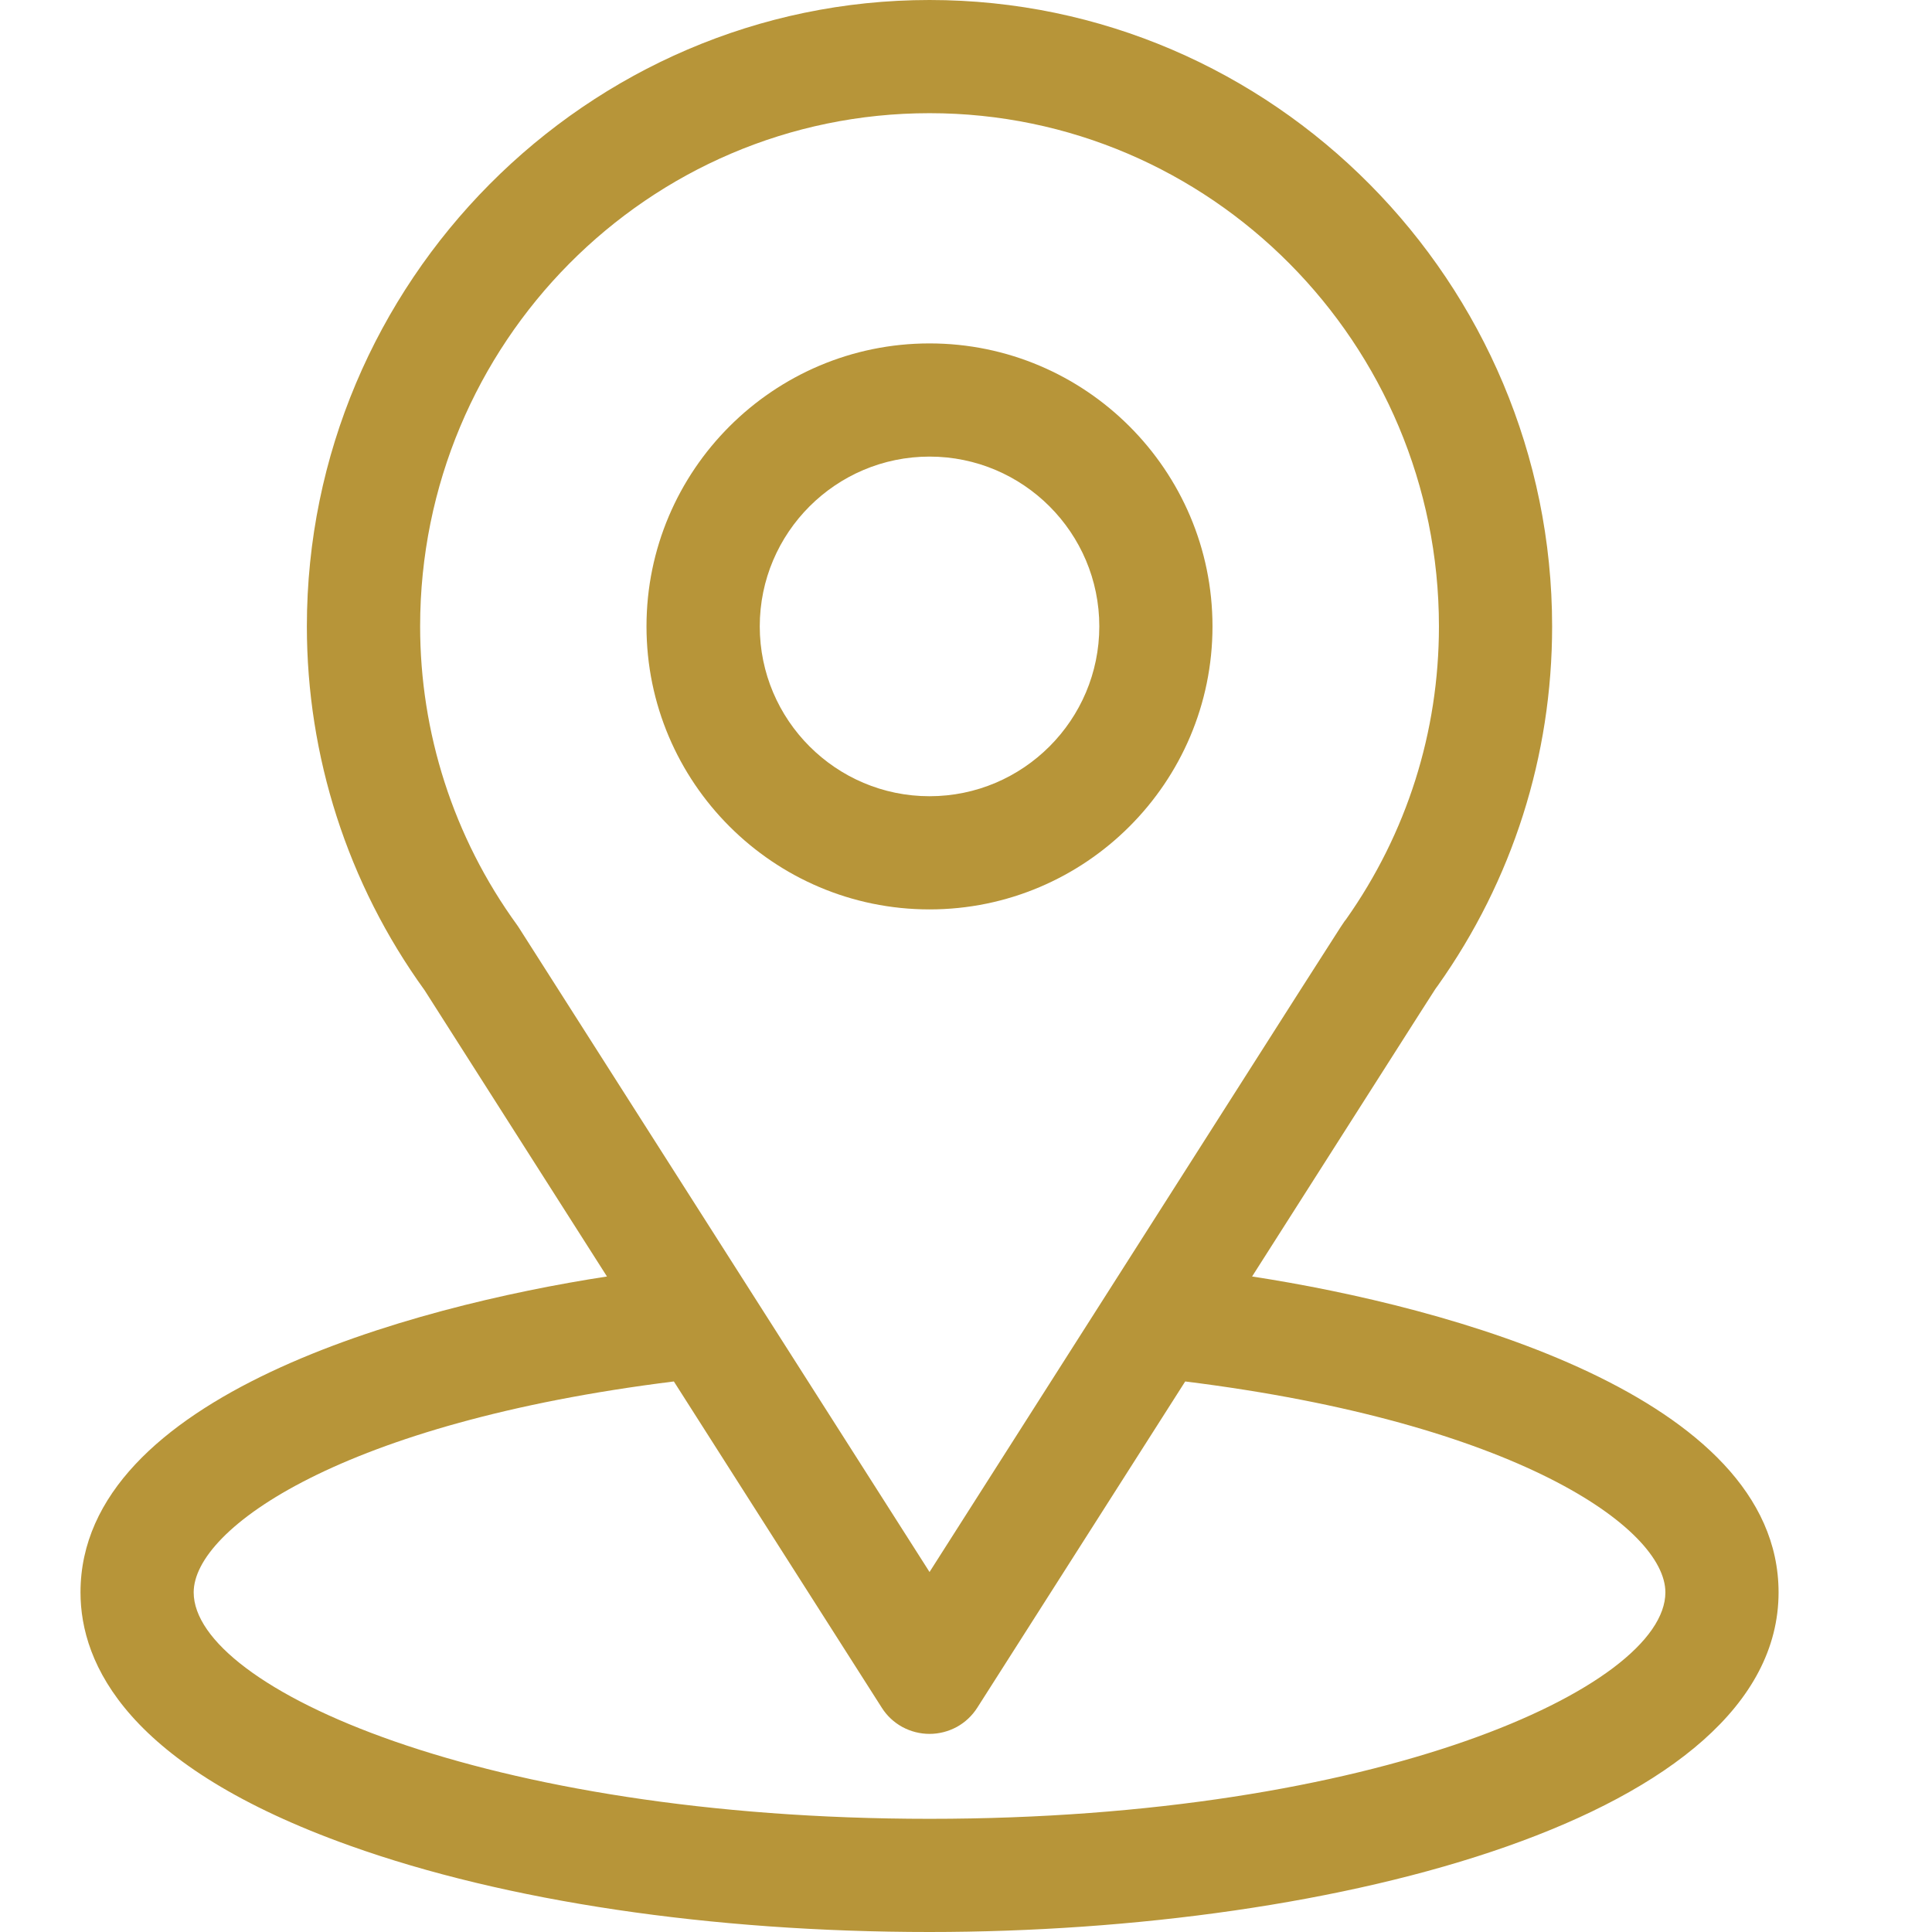 <svg width="24" height="24" viewBox="0 0 24 24" fill="none" xmlns="http://www.w3.org/2000/svg">
<g clip-path="url(#clip0_2035_76)">
<path d="M15.554 15.857C18.108 11.85 17.786 12.35 17.86 12.245C18.79 10.934 19.281 9.39 19.281 7.781C19.281 3.515 15.819 0 11.547 0C7.289 0 3.812 3.508 3.812 7.781C3.812 9.389 4.314 10.973 5.275 12.302L7.54 15.857C5.118 16.229 1 17.339 1 19.781C1 20.672 1.581 21.941 4.35 22.929C6.283 23.62 8.839 24 11.547 24C16.61 24 22.094 22.572 22.094 19.781C22.094 17.338 17.981 16.23 15.554 15.857ZM6.449 11.529C6.441 11.517 6.433 11.505 6.425 11.493C5.626 10.394 5.219 9.091 5.219 7.781C5.219 4.265 8.05 1.406 11.547 1.406C15.036 1.406 17.875 4.266 17.875 7.781C17.875 9.093 17.476 10.352 16.72 11.422C16.652 11.511 17.005 10.962 11.547 19.528L6.449 11.529ZM11.547 22.594C6.016 22.594 2.406 20.968 2.406 19.781C2.406 18.984 4.261 17.672 8.371 17.161L10.954 21.214C11.017 21.314 11.105 21.396 11.209 21.453C11.312 21.509 11.429 21.539 11.547 21.539C11.665 21.539 11.781 21.509 11.885 21.453C11.989 21.396 12.076 21.314 12.14 21.214L14.723 17.161C18.833 17.672 20.688 18.984 20.688 19.781C20.688 20.958 17.11 22.594 11.547 22.594Z" fill="#B79539"/>
<path d="M11.547 4.266C9.608 4.266 8.031 5.843 8.031 7.781C8.031 9.72 9.608 11.297 11.547 11.297C13.485 11.297 15.062 9.72 15.062 7.781C15.062 5.843 13.485 4.266 11.547 4.266ZM11.547 9.891C10.384 9.891 9.438 8.944 9.438 7.781C9.438 6.618 10.384 5.672 11.547 5.672C12.71 5.672 13.656 6.618 13.656 7.781C13.656 8.944 12.71 9.891 11.547 9.891Z" fill="#B79539"/>
</g>
<defs>
<clipPath id="clip0_2035_76">
<rect width="24" height="24" fill="white"/>
</clipPath>
</defs>
</svg>
